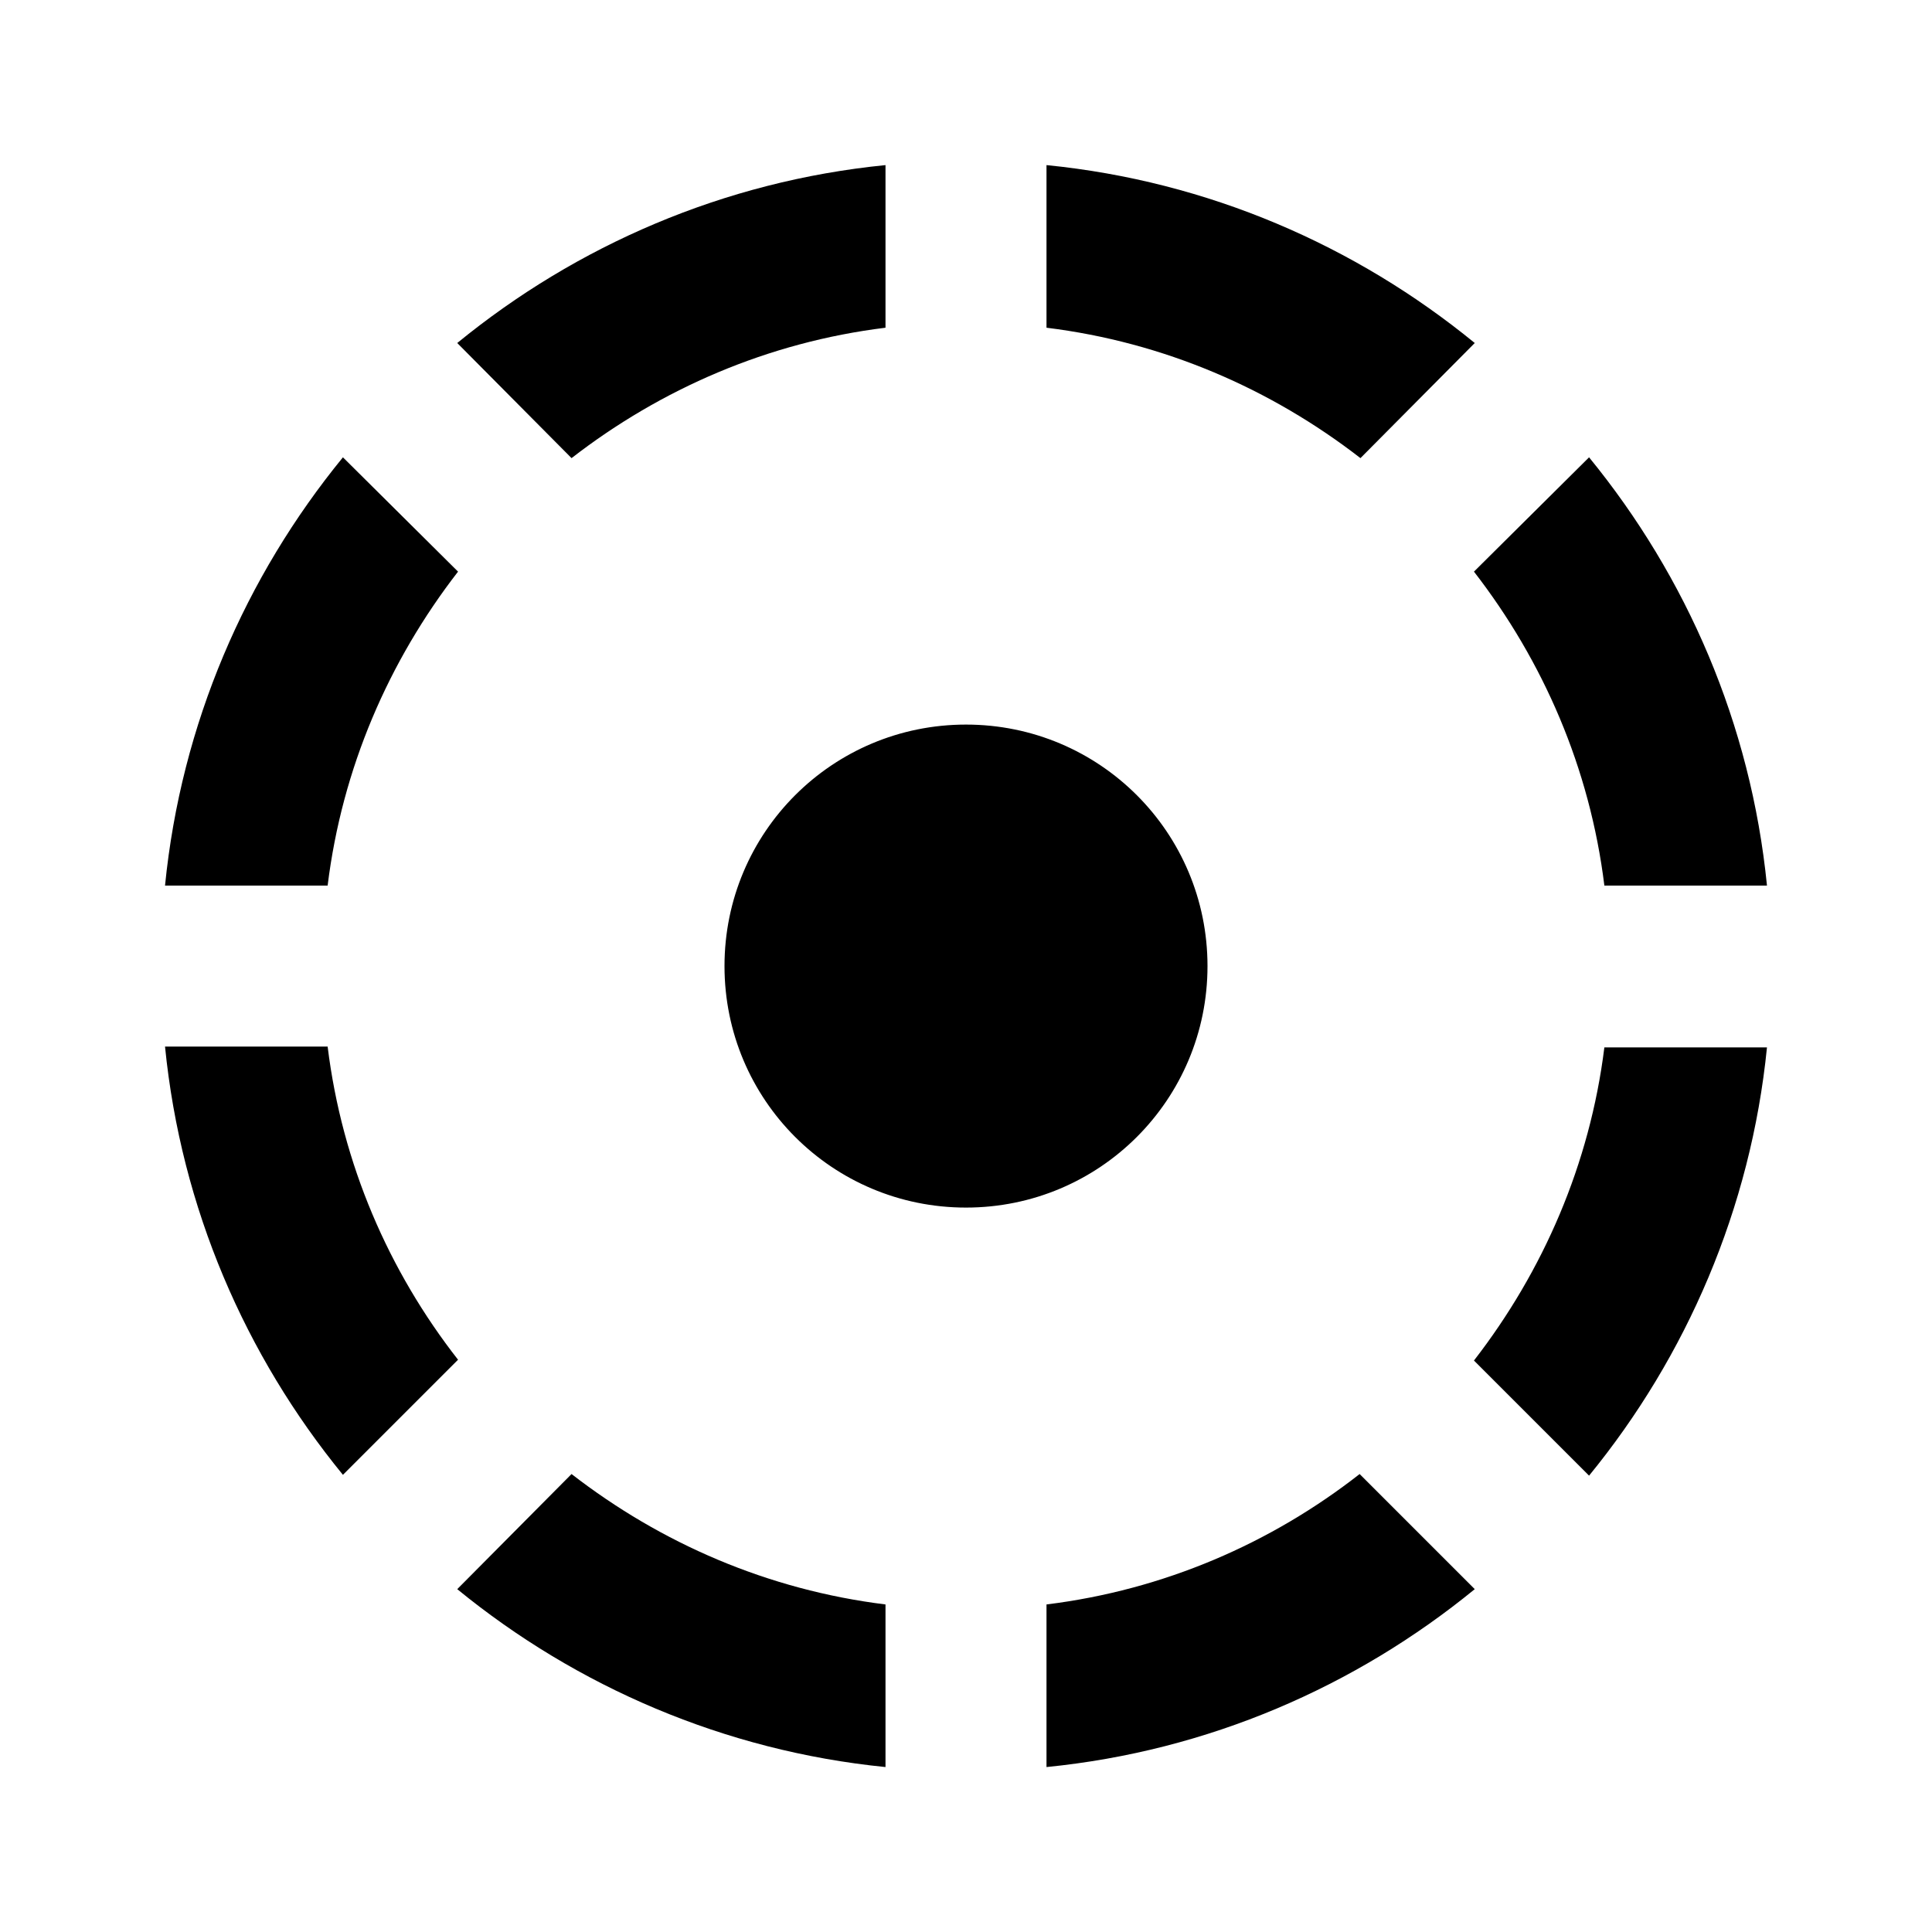 <svg width="24" height="24" viewBox="0 0 24 24" fill="none" xmlns="http://www.w3.org/2000/svg">
<path d="M11 4.071V2.051C8.99 2.251 7.16 3.051 5.68 4.261L7.1 5.691C8.21 4.831 9.54 4.251 11 4.071ZM18.32 4.261C16.84 3.051 15.01 2.251 13 2.051V4.071C14.46 4.251 15.79 4.831 16.9 5.691L18.32 4.261ZM19.93 11.001H21.95C21.75 8.991 20.95 7.161 19.74 5.681L18.31 7.101C19.17 8.211 19.75 9.541 19.93 11.001ZM5.69 7.101L4.26 5.681C3.05 7.161 2.25 8.991 2.05 11.001H4.07C4.25 9.541 4.83 8.211 5.69 7.101ZM4.07 13.001H2.05C2.25 15.011 3.05 16.841 4.26 18.321L5.69 16.891C4.83 15.791 4.25 14.461 4.07 13.001ZM15 12.001C15 10.341 13.66 9.001 12 9.001C10.34 9.001 9 10.341 9 12.001C9 13.661 10.34 15.001 12 15.001C13.66 15.001 15 13.661 15 12.001ZM18.31 16.901L19.74 18.331C20.95 16.851 21.75 15.011 21.95 13.011H19.93C19.75 14.461 19.17 15.791 18.31 16.901ZM13 19.931V21.951C15.01 21.751 16.84 20.951 18.32 19.741L16.89 18.311C15.79 19.171 14.46 19.751 13 19.931ZM5.68 19.741C7.16 20.951 9 21.751 11 21.951V19.931C9.54 19.751 8.21 19.171 7.1 18.311L5.68 19.741Z" fill="black"/>
</svg>
